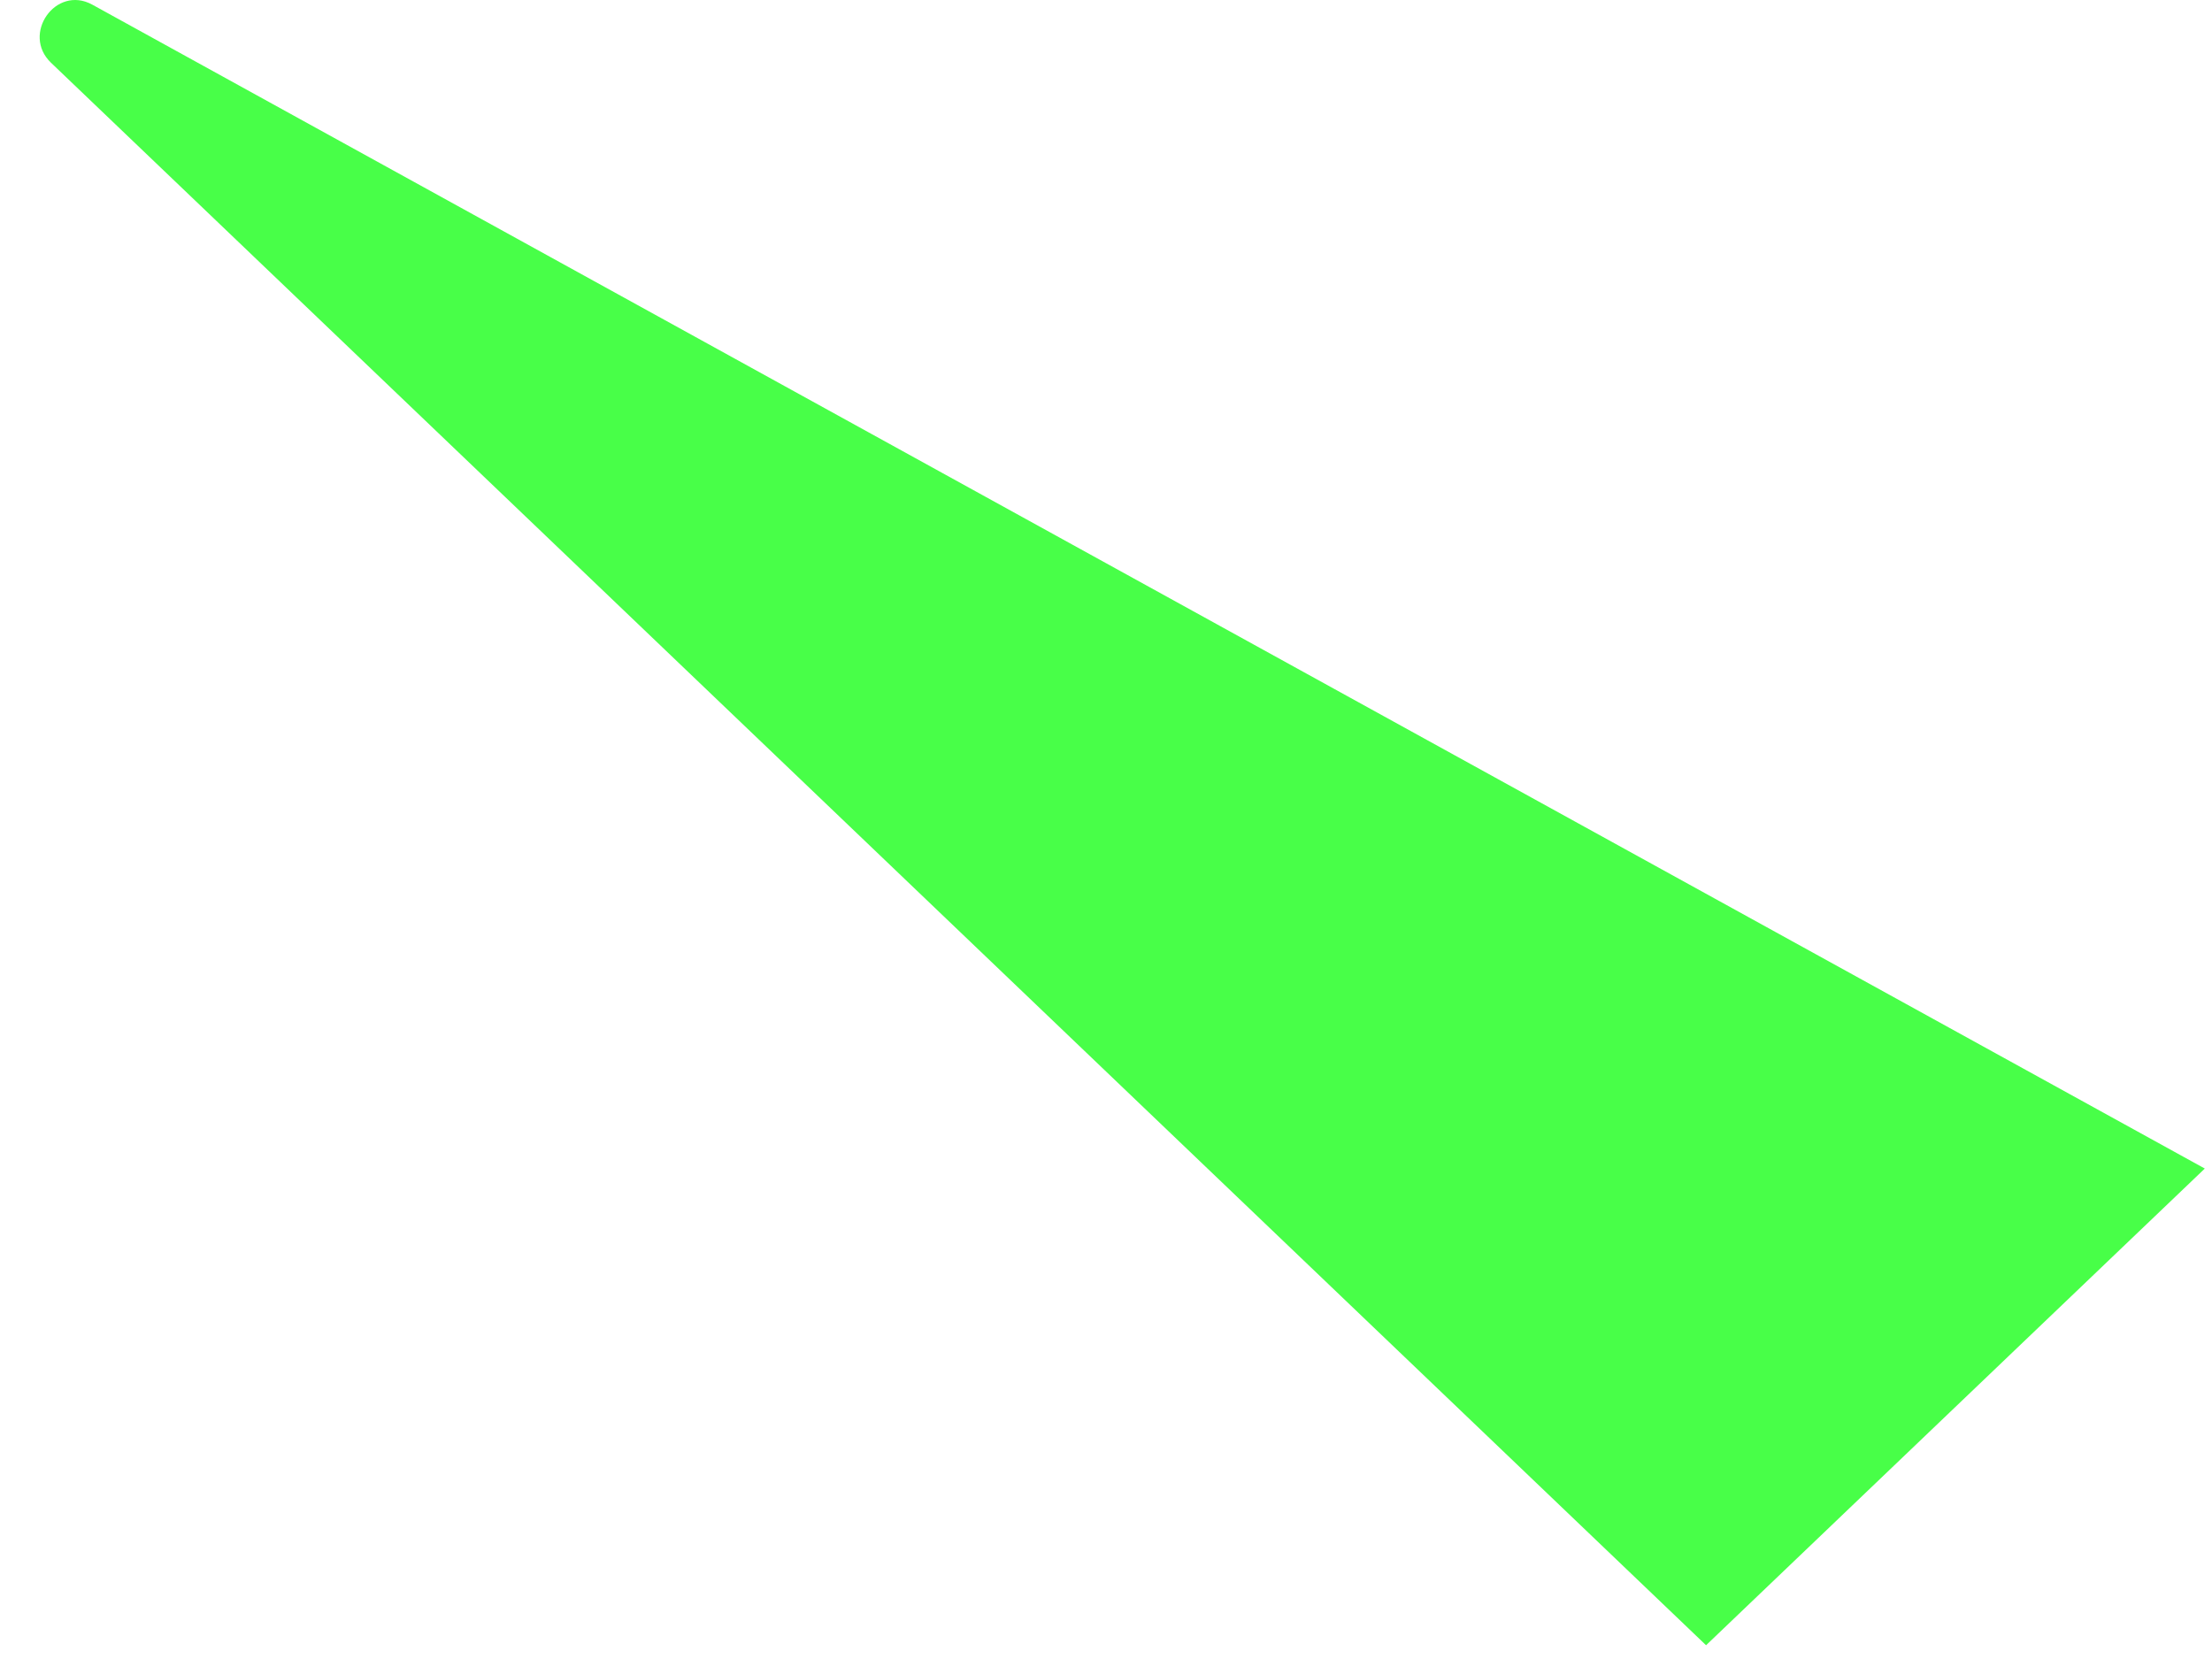 <?xml version="1.0" encoding="UTF-8" standalone="no"?><svg width='36' height='27' viewBox='0 0 36 27' fill='none' xmlns='http://www.w3.org/2000/svg'>
<path d='M35.883 19.018L1.521 0.086L1.499 0.074C0.907 -0.247 0.345 0.554 0.829 1.02L27.766 26.776L35.883 19.018Z' fill='#48FF48'/>
</svg>
